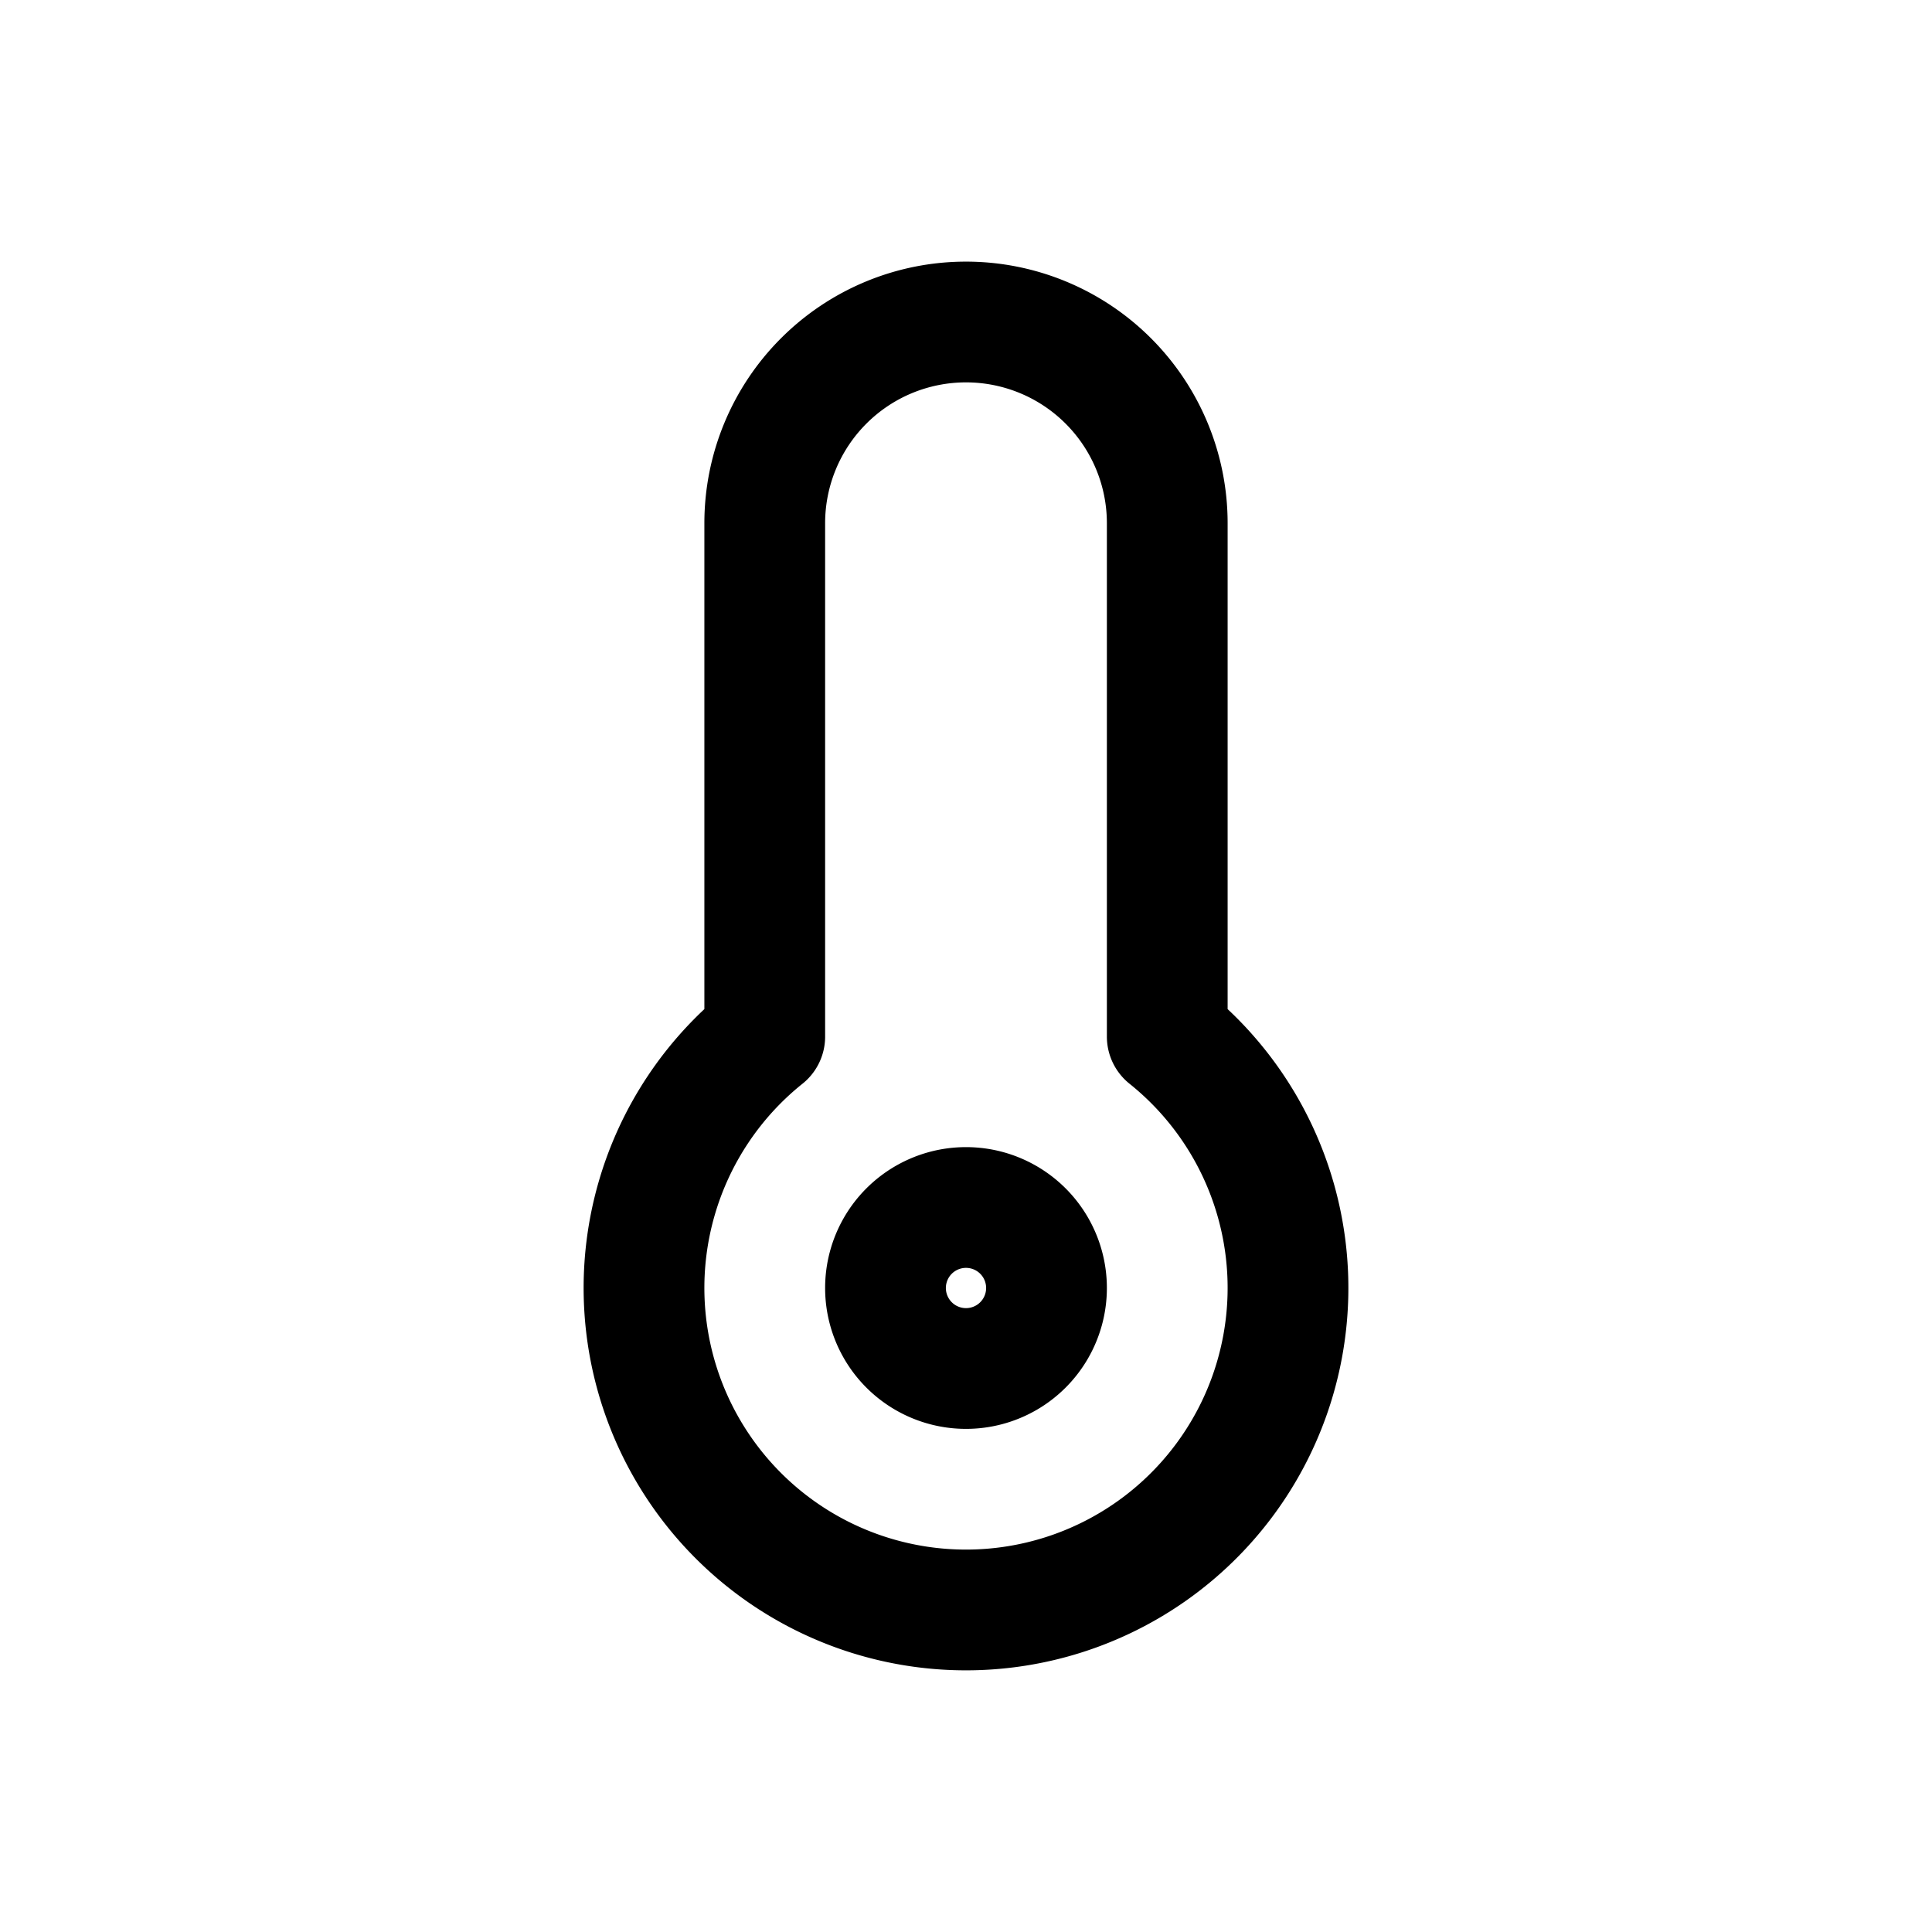 <svg id="temperatureCold" xmlns="http://www.w3.org/2000/svg" fill="none" viewBox="0 0 24 24"><path stroke="currentColor" stroke-linecap="round" stroke-linejoin="round" stroke-width="1.5" d="M9.5 10v2.877a4 4 0 1 0 5 0V6.5a2.5 2.5 0 0 0-5 0v3.49M13 16a1 1 0 1 1-2 0 1 1 0 0 1 2 0" /></svg>